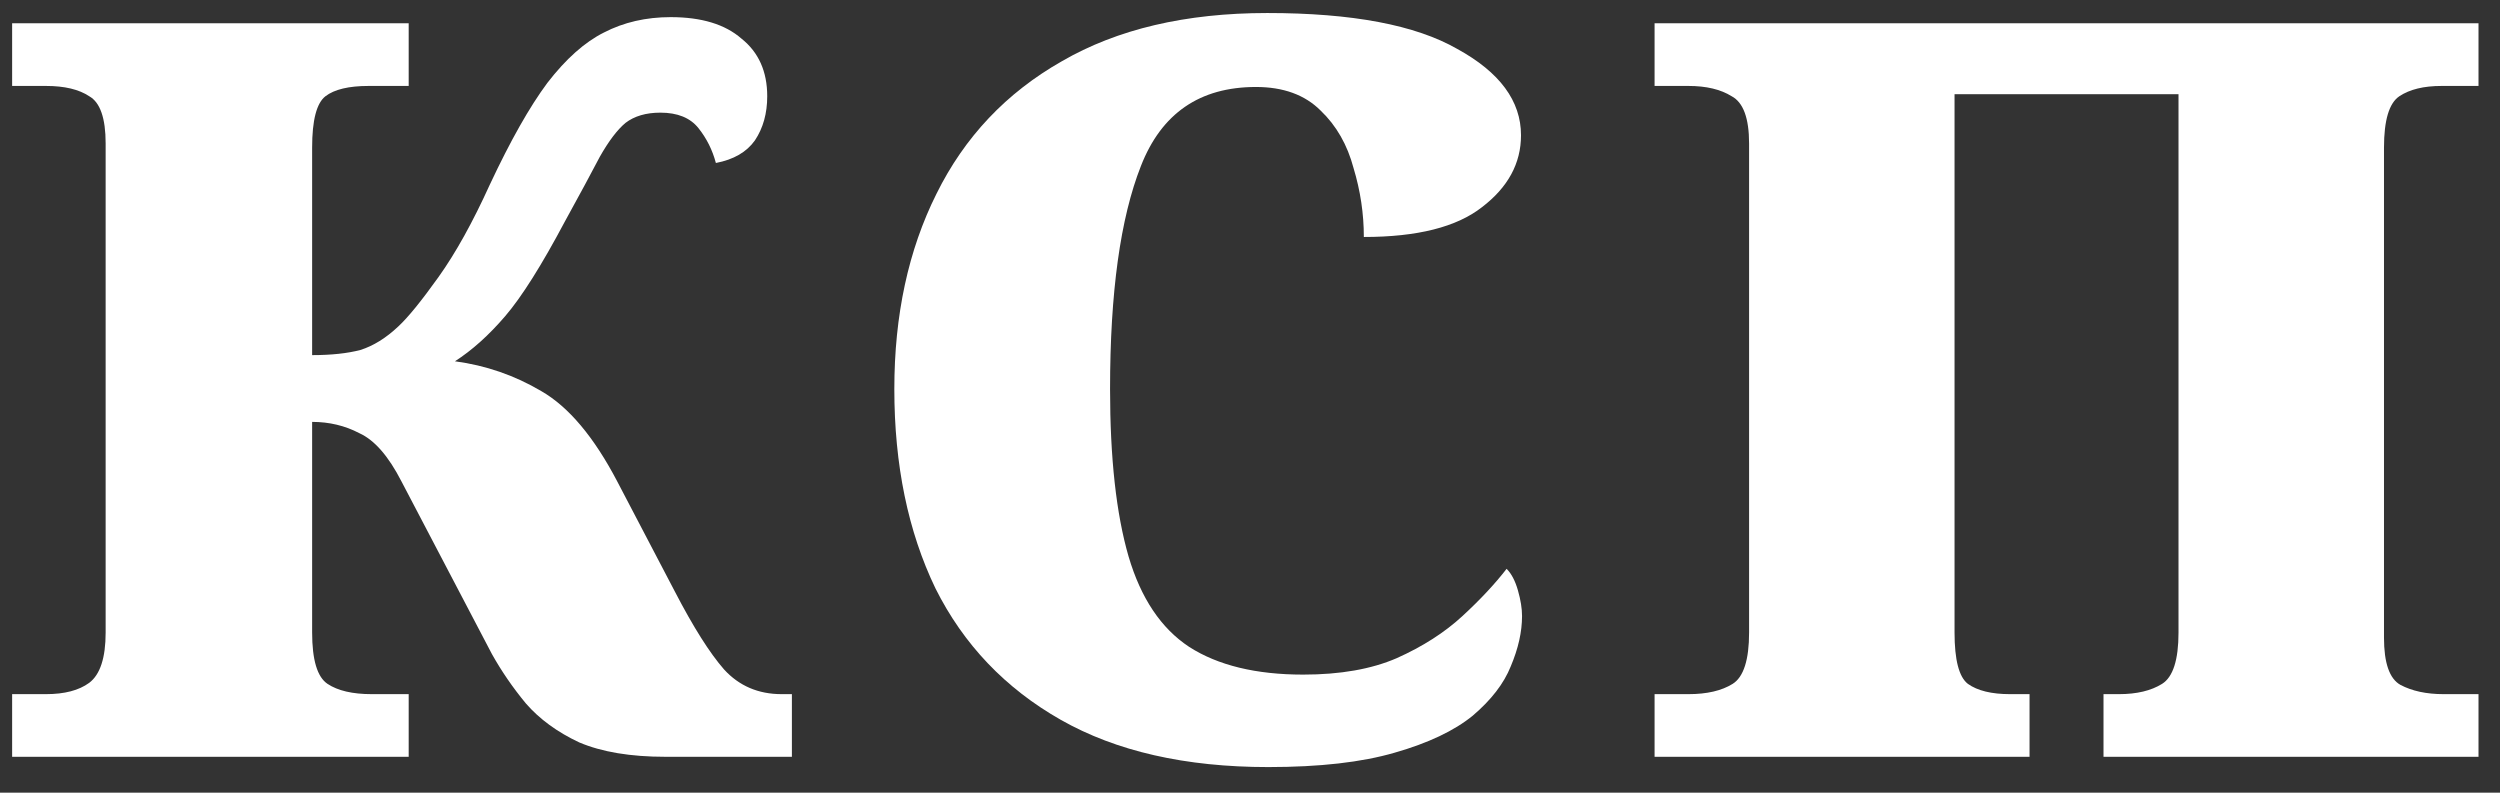 <svg width="82" height="26" viewBox="0 0 82 26" fill="none" xmlns="http://www.w3.org/2000/svg">
<rect x="0" y="0" width="82" height="26" fill="#333333" stroke="none"/>
<path d="M0.398 24.823V22.768H1.51C2.117 22.768 2.589 22.644 2.926 22.397C3.285 22.127 3.465 21.577 3.465 20.746V4.706C3.465 3.875 3.285 3.358 2.926 3.156C2.589 2.932 2.117 2.819 1.51 2.819H0.398V0.764H13.405V2.819H12.091C11.44 2.819 10.968 2.932 10.676 3.156C10.384 3.381 10.238 3.942 10.238 4.841V11.648C10.867 11.648 11.395 11.591 11.822 11.479C12.248 11.344 12.664 11.086 13.068 10.704C13.383 10.412 13.821 9.873 14.383 9.087C14.944 8.301 15.506 7.29 16.067 6.054C16.741 4.616 17.37 3.504 17.954 2.718C18.561 1.932 19.179 1.381 19.808 1.067C20.459 0.73 21.189 0.562 21.998 0.562C23.009 0.562 23.784 0.797 24.323 1.269C24.885 1.718 25.165 2.347 25.165 3.156C25.165 3.718 25.031 4.201 24.761 4.605C24.491 4.987 24.065 5.234 23.481 5.346C23.368 4.92 23.177 4.538 22.908 4.201C22.638 3.864 22.223 3.695 21.661 3.695C21.189 3.695 20.807 3.808 20.515 4.032C20.246 4.257 19.965 4.628 19.673 5.144C19.403 5.661 19.021 6.369 18.527 7.267C17.763 8.705 17.112 9.738 16.573 10.367C16.034 10.996 15.483 11.49 14.922 11.85C15.932 11.985 16.876 12.31 17.752 12.827C18.651 13.344 19.482 14.332 20.246 15.792L22.133 19.398C22.739 20.566 23.278 21.42 23.75 21.959C24.244 22.498 24.873 22.768 25.637 22.768H25.974V24.823H21.829C20.684 24.823 19.74 24.666 18.999 24.351C18.28 24.014 17.696 23.587 17.247 23.071C16.82 22.554 16.449 22.015 16.135 21.453L13.169 15.792C12.743 14.961 12.282 14.433 11.788 14.209C11.316 13.961 10.799 13.838 10.238 13.838V20.746C10.238 21.644 10.406 22.206 10.743 22.431C11.08 22.655 11.563 22.768 12.192 22.768H13.405V24.823H0.398Z" fill="white"/>
<path d="M41.6 25.16C38.882 25.16 36.613 24.643 34.793 23.61C32.974 22.577 31.603 21.139 30.682 19.297C29.784 17.432 29.334 15.253 29.334 12.76C29.334 10.334 29.795 8.199 30.716 6.357C31.637 4.493 33.007 3.044 34.827 2.01C36.646 0.955 38.893 0.427 41.566 0.427C44.352 0.427 46.43 0.82 47.8 1.606C49.193 2.37 49.889 3.313 49.889 4.437C49.889 5.358 49.462 6.144 48.609 6.795C47.778 7.447 46.486 7.773 44.734 7.773C44.734 7.009 44.621 6.256 44.397 5.515C44.194 4.751 43.835 4.122 43.318 3.628C42.802 3.111 42.094 2.853 41.195 2.853C39.353 2.853 38.095 3.718 37.421 5.448C36.748 7.155 36.41 9.592 36.41 12.76C36.41 15.029 36.613 16.859 37.017 18.252C37.421 19.622 38.084 20.611 39.005 21.218C39.949 21.824 41.195 22.127 42.745 22.127C43.959 22.127 44.981 21.948 45.812 21.588C46.666 21.206 47.384 20.746 47.968 20.207C48.553 19.668 49.035 19.151 49.417 18.657C49.575 18.814 49.698 19.05 49.788 19.364C49.878 19.679 49.923 19.959 49.923 20.207C49.923 20.723 49.799 21.274 49.552 21.858C49.328 22.419 48.912 22.959 48.305 23.475C47.699 23.969 46.845 24.374 45.745 24.688C44.666 25.003 43.285 25.16 41.6 25.16Z" fill="white"/>
<path d="M54.27 24.823V22.768H55.382C55.989 22.768 56.471 22.655 56.831 22.431C57.19 22.206 57.37 21.644 57.37 20.746V4.706C57.37 3.875 57.179 3.358 56.797 3.156C56.438 2.932 55.966 2.819 55.382 2.819H54.27V0.764H81.295V2.819H80.082C79.497 2.819 79.037 2.932 78.7 3.156C78.363 3.381 78.195 3.942 78.195 4.841V20.914C78.195 21.745 78.374 22.262 78.734 22.464C79.115 22.666 79.587 22.768 80.149 22.768H81.295V24.823H68.995V22.768H69.501C70.085 22.768 70.557 22.655 70.916 22.431C71.275 22.206 71.455 21.644 71.455 20.746V3.089H64.109V20.746C64.109 21.644 64.255 22.206 64.547 22.431C64.862 22.655 65.322 22.768 65.929 22.768H66.569V24.823H54.27Z" fill="white"/>
</svg>

